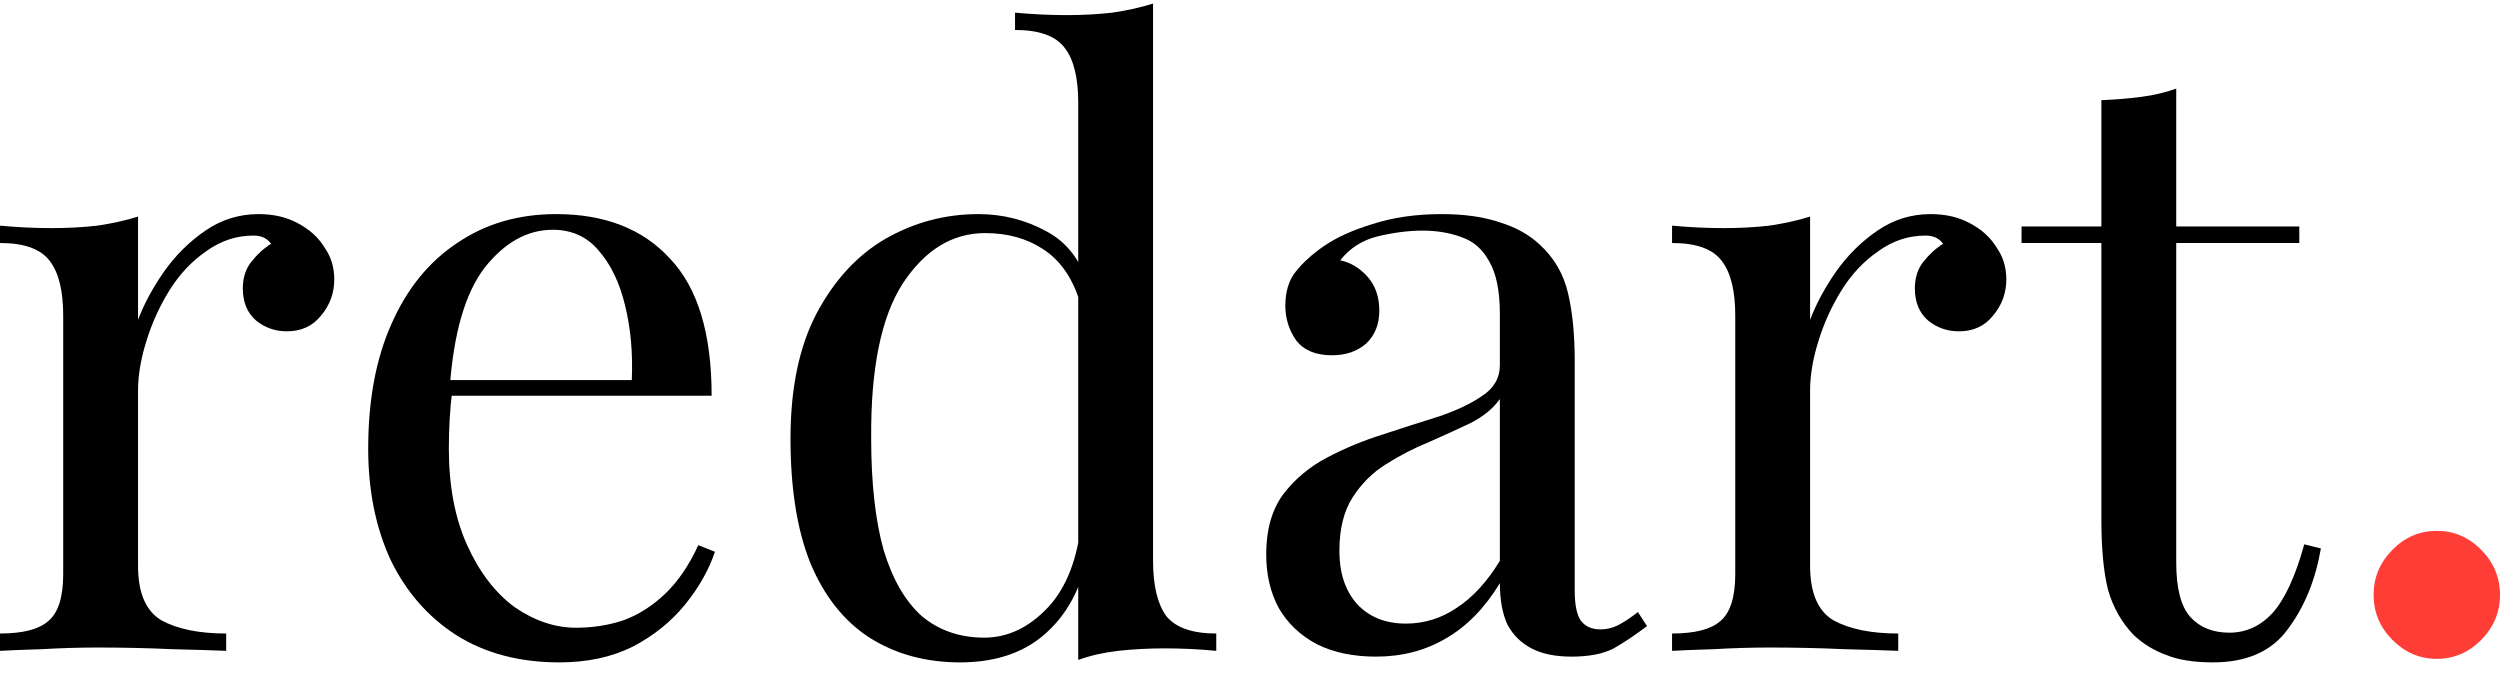 <svg width="89" height="24" viewBox="0 0 89 24" fill="none" xmlns="http://www.w3.org/2000/svg">
<path d="M86.75 18.898C87.359 18.898 87.887 19.124 88.332 19.575C88.777 20.026 89 20.56 89 21.177C89 21.794 88.777 22.328 88.332 22.779C87.887 23.229 87.359 23.455 86.75 23.455C86.141 23.455 85.613 23.229 85.168 22.779C84.723 22.328 84.5 21.794 84.5 21.177C84.5 20.56 84.723 20.026 85.168 19.575C85.613 19.124 86.141 18.898 86.75 18.898Z" fill="#FF3D37"/>
<path d="M9.207 7.622C9.739 7.622 10.203 7.73 10.598 7.945C11.012 8.161 11.328 8.445 11.545 8.797C11.782 9.131 11.9 9.513 11.9 9.944C11.9 10.434 11.743 10.865 11.427 11.237C11.131 11.609 10.726 11.795 10.213 11.795C9.799 11.795 9.434 11.668 9.118 11.413C8.802 11.139 8.644 10.757 8.644 10.267C8.644 9.895 8.743 9.581 8.94 9.327C9.157 9.052 9.394 8.837 9.651 8.68C9.513 8.484 9.305 8.386 9.029 8.386C8.417 8.386 7.855 8.572 7.342 8.944C6.829 9.297 6.394 9.758 6.039 10.326C5.684 10.894 5.408 11.502 5.21 12.148C5.013 12.775 4.914 13.363 4.914 13.912V20.143C4.914 21.103 5.19 21.749 5.743 22.082C6.315 22.396 7.085 22.553 8.052 22.553V23.17C7.598 23.15 6.957 23.131 6.128 23.111C5.299 23.072 4.421 23.052 3.493 23.052C2.822 23.052 2.151 23.072 1.48 23.111C0.829 23.131 0.336 23.15 0 23.17V22.553C0.809 22.553 1.381 22.406 1.717 22.112C2.072 21.818 2.25 21.26 2.25 20.437V11.237C2.25 10.355 2.092 9.709 1.776 9.297C1.46 8.866 0.868 8.651 0 8.651V8.033C0.632 8.092 1.243 8.121 1.835 8.121C2.408 8.121 2.95 8.092 3.464 8.033C3.996 7.955 4.48 7.847 4.914 7.71V11.384C5.131 10.816 5.437 10.248 5.832 9.679C6.246 9.091 6.74 8.602 7.312 8.21C7.884 7.818 8.516 7.622 9.207 7.622Z" fill="black"/>
<path d="M19.798 7.622C21.535 7.622 22.887 8.151 23.854 9.209C24.841 10.248 25.334 11.874 25.334 14.088H14.884L14.854 13.53H22.492C22.532 12.569 22.453 11.688 22.255 10.884C22.058 10.061 21.742 9.405 21.308 8.915C20.893 8.425 20.351 8.18 19.68 8.18C18.772 8.18 17.963 8.631 17.252 9.532C16.561 10.434 16.147 11.864 16.009 13.823L16.098 13.941C16.058 14.235 16.029 14.558 16.009 14.911C15.989 15.264 15.979 15.616 15.979 15.969C15.979 17.302 16.196 18.448 16.631 19.408C17.065 20.368 17.627 21.103 18.318 21.612C19.029 22.102 19.759 22.347 20.509 22.347C21.101 22.347 21.663 22.259 22.196 22.082C22.729 21.887 23.222 21.573 23.676 21.142C24.13 20.711 24.525 20.133 24.86 19.408L25.452 19.643C25.235 20.29 24.88 20.917 24.387 21.524C23.893 22.131 23.272 22.631 22.522 23.023C21.772 23.395 20.903 23.581 19.917 23.581C18.496 23.581 17.272 23.258 16.246 22.612C15.239 21.965 14.46 21.073 13.907 19.937C13.374 18.781 13.108 17.458 13.108 15.969C13.108 14.245 13.384 12.765 13.937 11.531C14.489 10.277 15.269 9.317 16.275 8.651C17.282 7.965 18.456 7.622 19.798 7.622Z" fill="black"/>
<path d="M41.049 0.127V19.966C41.049 20.848 41.207 21.505 41.523 21.936C41.858 22.347 42.45 22.553 43.299 22.553V23.17C42.687 23.111 42.075 23.082 41.464 23.082C40.891 23.082 40.339 23.111 39.806 23.17C39.293 23.229 38.819 23.337 38.385 23.493V3.654C38.385 2.772 38.227 2.126 37.911 1.714C37.596 1.283 37.003 1.067 36.135 1.067V0.45C36.767 0.509 37.378 0.538 37.97 0.538C38.543 0.538 39.086 0.509 39.599 0.45C40.132 0.372 40.615 0.264 41.049 0.127ZM34.833 7.622C35.701 7.622 36.51 7.828 37.26 8.239C38.03 8.651 38.543 9.356 38.799 10.355L38.414 10.649C38.138 9.826 37.704 9.229 37.112 8.856C36.54 8.484 35.859 8.298 35.069 8.298C33.905 8.298 32.928 8.895 32.139 10.091C31.369 11.286 30.994 13.128 31.014 15.616C31.014 17.203 31.162 18.526 31.458 19.584C31.773 20.623 32.227 21.407 32.819 21.936C33.431 22.445 34.171 22.7 35.04 22.7C35.869 22.7 36.618 22.347 37.29 21.642C37.961 20.936 38.365 19.898 38.503 18.526L38.858 18.938C38.701 20.427 38.217 21.573 37.408 22.376C36.618 23.18 35.543 23.581 34.181 23.581C32.958 23.581 31.882 23.288 30.954 22.7C30.047 22.112 29.346 21.23 28.853 20.055C28.379 18.879 28.142 17.399 28.142 15.616C28.142 13.833 28.448 12.354 29.06 11.178C29.691 9.983 30.51 9.091 31.517 8.504C32.543 7.916 33.648 7.622 34.833 7.622Z" fill="black"/>
<path d="M48.984 23.376C48.175 23.376 47.475 23.229 46.883 22.935C46.291 22.621 45.837 22.19 45.521 21.642C45.225 21.093 45.077 20.456 45.077 19.731C45.077 18.869 45.274 18.164 45.669 17.615C46.083 17.066 46.606 16.625 47.238 16.292C47.869 15.959 48.531 15.685 49.221 15.469C49.932 15.234 50.603 15.019 51.234 14.823C51.866 14.607 52.379 14.362 52.774 14.088C53.188 13.814 53.395 13.451 53.395 13.001V11.178C53.395 10.355 53.267 9.728 53.011 9.297C52.774 8.866 52.448 8.582 52.034 8.445C51.619 8.288 51.155 8.21 50.642 8.21C50.149 8.21 49.616 8.278 49.044 8.415C48.491 8.553 48.047 8.837 47.712 9.268C48.087 9.346 48.412 9.542 48.688 9.856C48.965 10.169 49.103 10.571 49.103 11.061C49.103 11.55 48.945 11.942 48.629 12.236C48.313 12.511 47.909 12.648 47.416 12.648C46.843 12.648 46.419 12.471 46.143 12.119C45.886 11.746 45.758 11.335 45.758 10.884C45.758 10.375 45.886 9.963 46.143 9.65C46.399 9.336 46.725 9.042 47.12 8.768C47.573 8.455 48.156 8.19 48.866 7.975C49.596 7.739 50.415 7.622 51.323 7.622C52.132 7.622 52.823 7.72 53.395 7.916C53.968 8.092 54.441 8.357 54.816 8.709C55.33 9.18 55.665 9.758 55.823 10.443C55.981 11.11 56.06 11.913 56.06 12.854V21.024C56.06 21.514 56.129 21.867 56.267 22.082C56.425 22.298 56.662 22.406 56.977 22.406C57.194 22.406 57.402 22.357 57.599 22.259C57.796 22.161 58.033 22.004 58.309 21.789L58.635 22.288C58.221 22.602 57.826 22.866 57.451 23.082C57.076 23.278 56.573 23.376 55.941 23.376C55.369 23.376 54.895 23.278 54.52 23.082C54.145 22.886 53.859 22.602 53.662 22.23C53.484 21.838 53.395 21.348 53.395 20.76C52.862 21.642 52.221 22.298 51.471 22.729C50.741 23.16 49.912 23.376 48.984 23.376ZM50.05 22.2C50.702 22.2 51.303 22.014 51.856 21.642C52.428 21.269 52.941 20.711 53.395 19.966V14.206C53.159 14.539 52.813 14.823 52.359 15.058C51.905 15.274 51.412 15.499 50.879 15.734C50.346 15.95 49.833 16.214 49.34 16.527C48.866 16.821 48.471 17.213 48.156 17.703C47.84 18.193 47.682 18.83 47.682 19.614C47.682 20.397 47.889 21.024 48.304 21.495C48.738 21.965 49.32 22.2 50.05 22.2Z" fill="black"/>
<path d="M68.731 7.622C69.264 7.622 69.728 7.73 70.123 7.945C70.537 8.161 70.853 8.445 71.07 8.797C71.307 9.131 71.425 9.513 71.425 9.944C71.425 10.434 71.267 10.865 70.951 11.237C70.656 11.609 70.251 11.795 69.738 11.795C69.323 11.795 68.958 11.668 68.642 11.413C68.327 11.139 68.169 10.757 68.169 10.267C68.169 9.895 68.267 9.581 68.465 9.327C68.682 9.052 68.919 8.837 69.175 8.68C69.037 8.484 68.83 8.386 68.554 8.386C67.942 8.386 67.379 8.572 66.866 8.944C66.353 9.297 65.919 9.758 65.564 10.326C65.209 10.894 64.932 11.502 64.735 12.148C64.537 12.775 64.439 13.363 64.439 13.912V20.143C64.439 21.103 64.715 21.749 65.268 22.082C65.84 22.396 66.61 22.553 67.577 22.553V23.17C67.123 23.15 66.481 23.131 65.653 23.111C64.824 23.072 63.945 23.052 63.018 23.052C62.347 23.052 61.676 23.072 61.005 23.111C60.354 23.131 59.86 23.15 59.525 23.17V22.553C60.334 22.553 60.906 22.406 61.242 22.112C61.597 21.818 61.775 21.26 61.775 20.437V11.237C61.775 10.355 61.617 9.709 61.301 9.297C60.985 8.866 60.393 8.651 59.525 8.651V8.033C60.156 8.092 60.768 8.121 61.36 8.121C61.932 8.121 62.475 8.092 62.988 8.033C63.521 7.955 64.005 7.847 64.439 7.71V11.384C64.656 10.816 64.962 10.248 65.356 9.679C65.771 9.091 66.264 8.602 66.837 8.21C67.409 7.818 68.041 7.622 68.731 7.622Z" fill="black"/>
<path d="M77.474 3.154V8.063H81.855V8.651H77.474V20.025C77.474 20.946 77.641 21.593 77.977 21.965C78.312 22.337 78.776 22.523 79.368 22.523C79.96 22.523 80.473 22.288 80.907 21.818C81.342 21.328 81.717 20.515 82.032 19.378L82.624 19.525C82.427 20.662 82.032 21.622 81.44 22.406C80.868 23.19 79.98 23.581 78.776 23.581C78.105 23.581 77.552 23.493 77.118 23.317C76.684 23.16 76.299 22.925 75.964 22.612C75.53 22.161 75.224 21.622 75.046 20.995C74.888 20.368 74.809 19.535 74.809 18.497V8.651H71.967V8.063H74.809V3.566C75.303 3.546 75.776 3.507 76.23 3.448C76.684 3.389 77.099 3.291 77.474 3.154Z" fill="black"/>
</svg>
